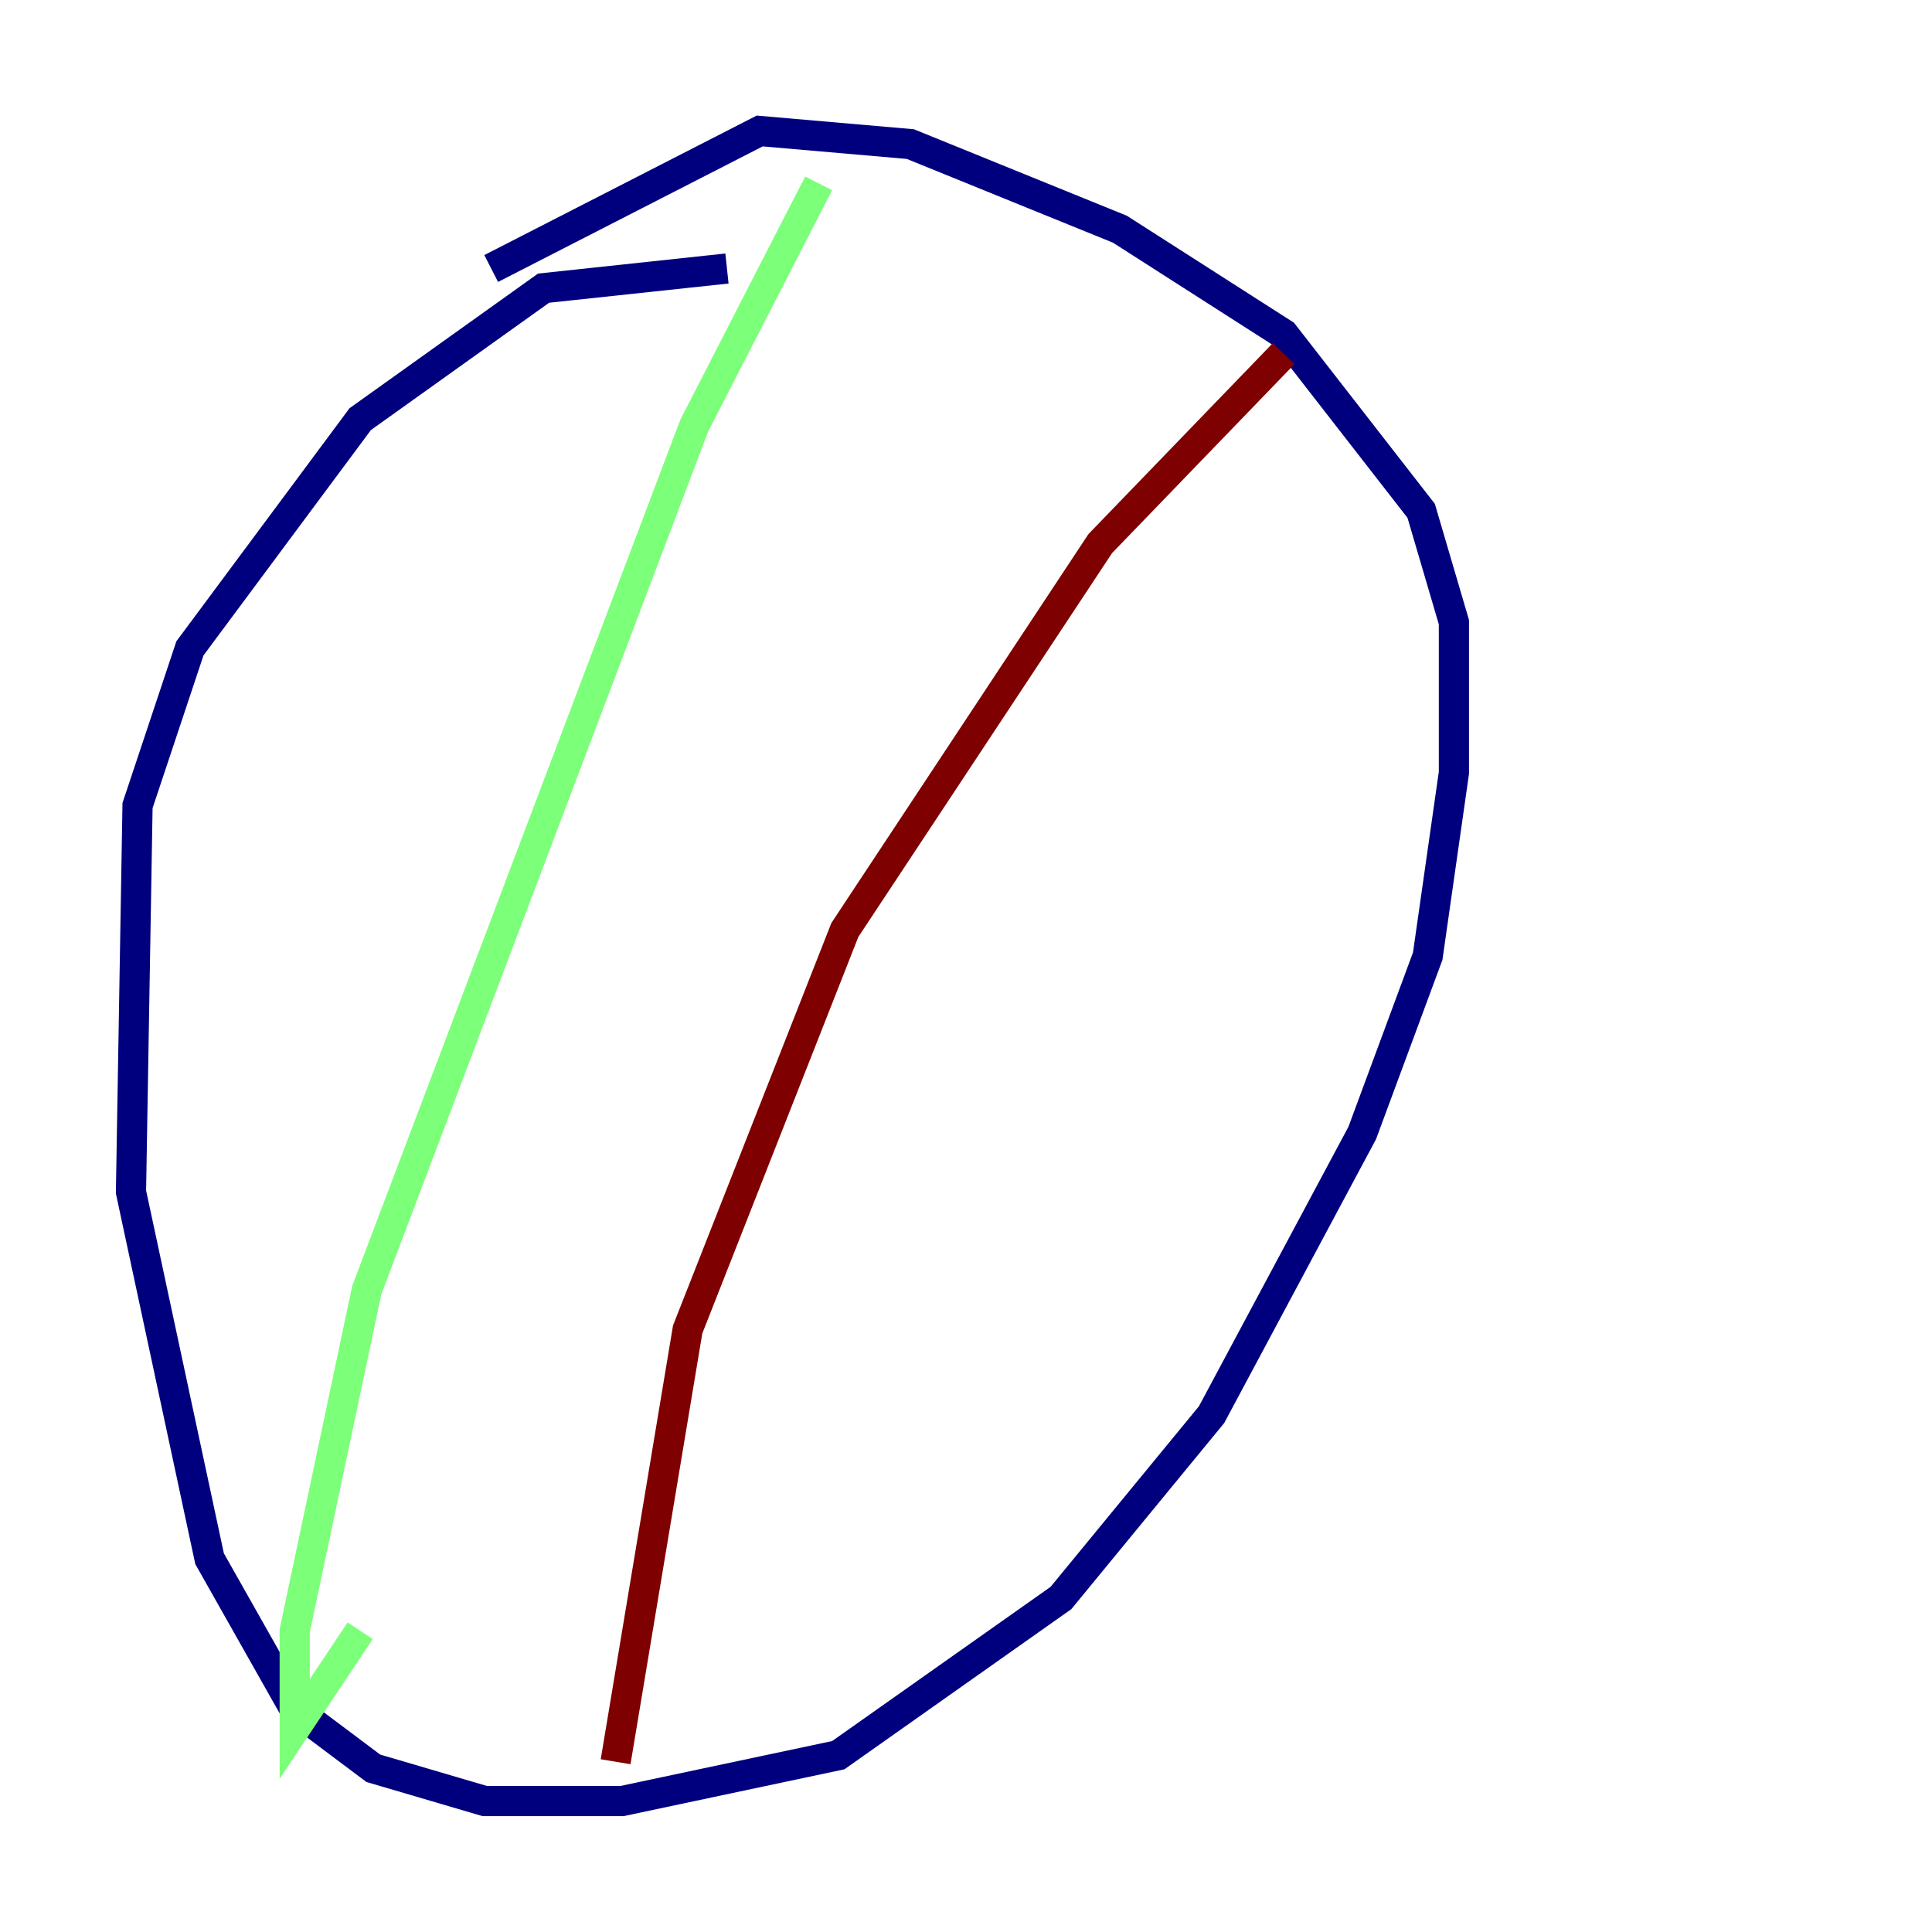 <?xml version="1.0" encoding="utf-8" ?>
<svg baseProfile="tiny" height="128" version="1.2" viewBox="0,0,128,128" width="128" xmlns="http://www.w3.org/2000/svg" xmlns:ev="http://www.w3.org/2001/xml-events" xmlns:xlink="http://www.w3.org/1999/xlink"><defs /><polyline fill="none" points="48.163,17.79 36.014,19.091 23.864,27.77 12.583,42.956 9.112,53.37 8.678,78.969 13.885,103.268 19.525,113.248 24.732,117.153 32.108,119.322 41.22,119.322 55.539,116.285 70.291,105.871 80.271,93.722 90.251,75.064 94.59,63.349 96.325,51.2 96.325,41.22 94.156,33.844 85.044,22.129 74.197,15.186 60.312,9.546 50.332,8.678 32.542,17.79" stroke="#00007f" stroke-width="2" /><polyline fill="none" points="54.237,12.149 45.993,28.203 24.298,85.478 19.525,108.041 19.525,114.549 23.864,108.041" stroke="#7cff79" stroke-width="2" /><polyline fill="none" points="85.044,23.43 72.895,36.014 55.973,61.614 45.559,88.081 40.786,116.719" stroke="#7f0000" stroke-width="2" /></svg>